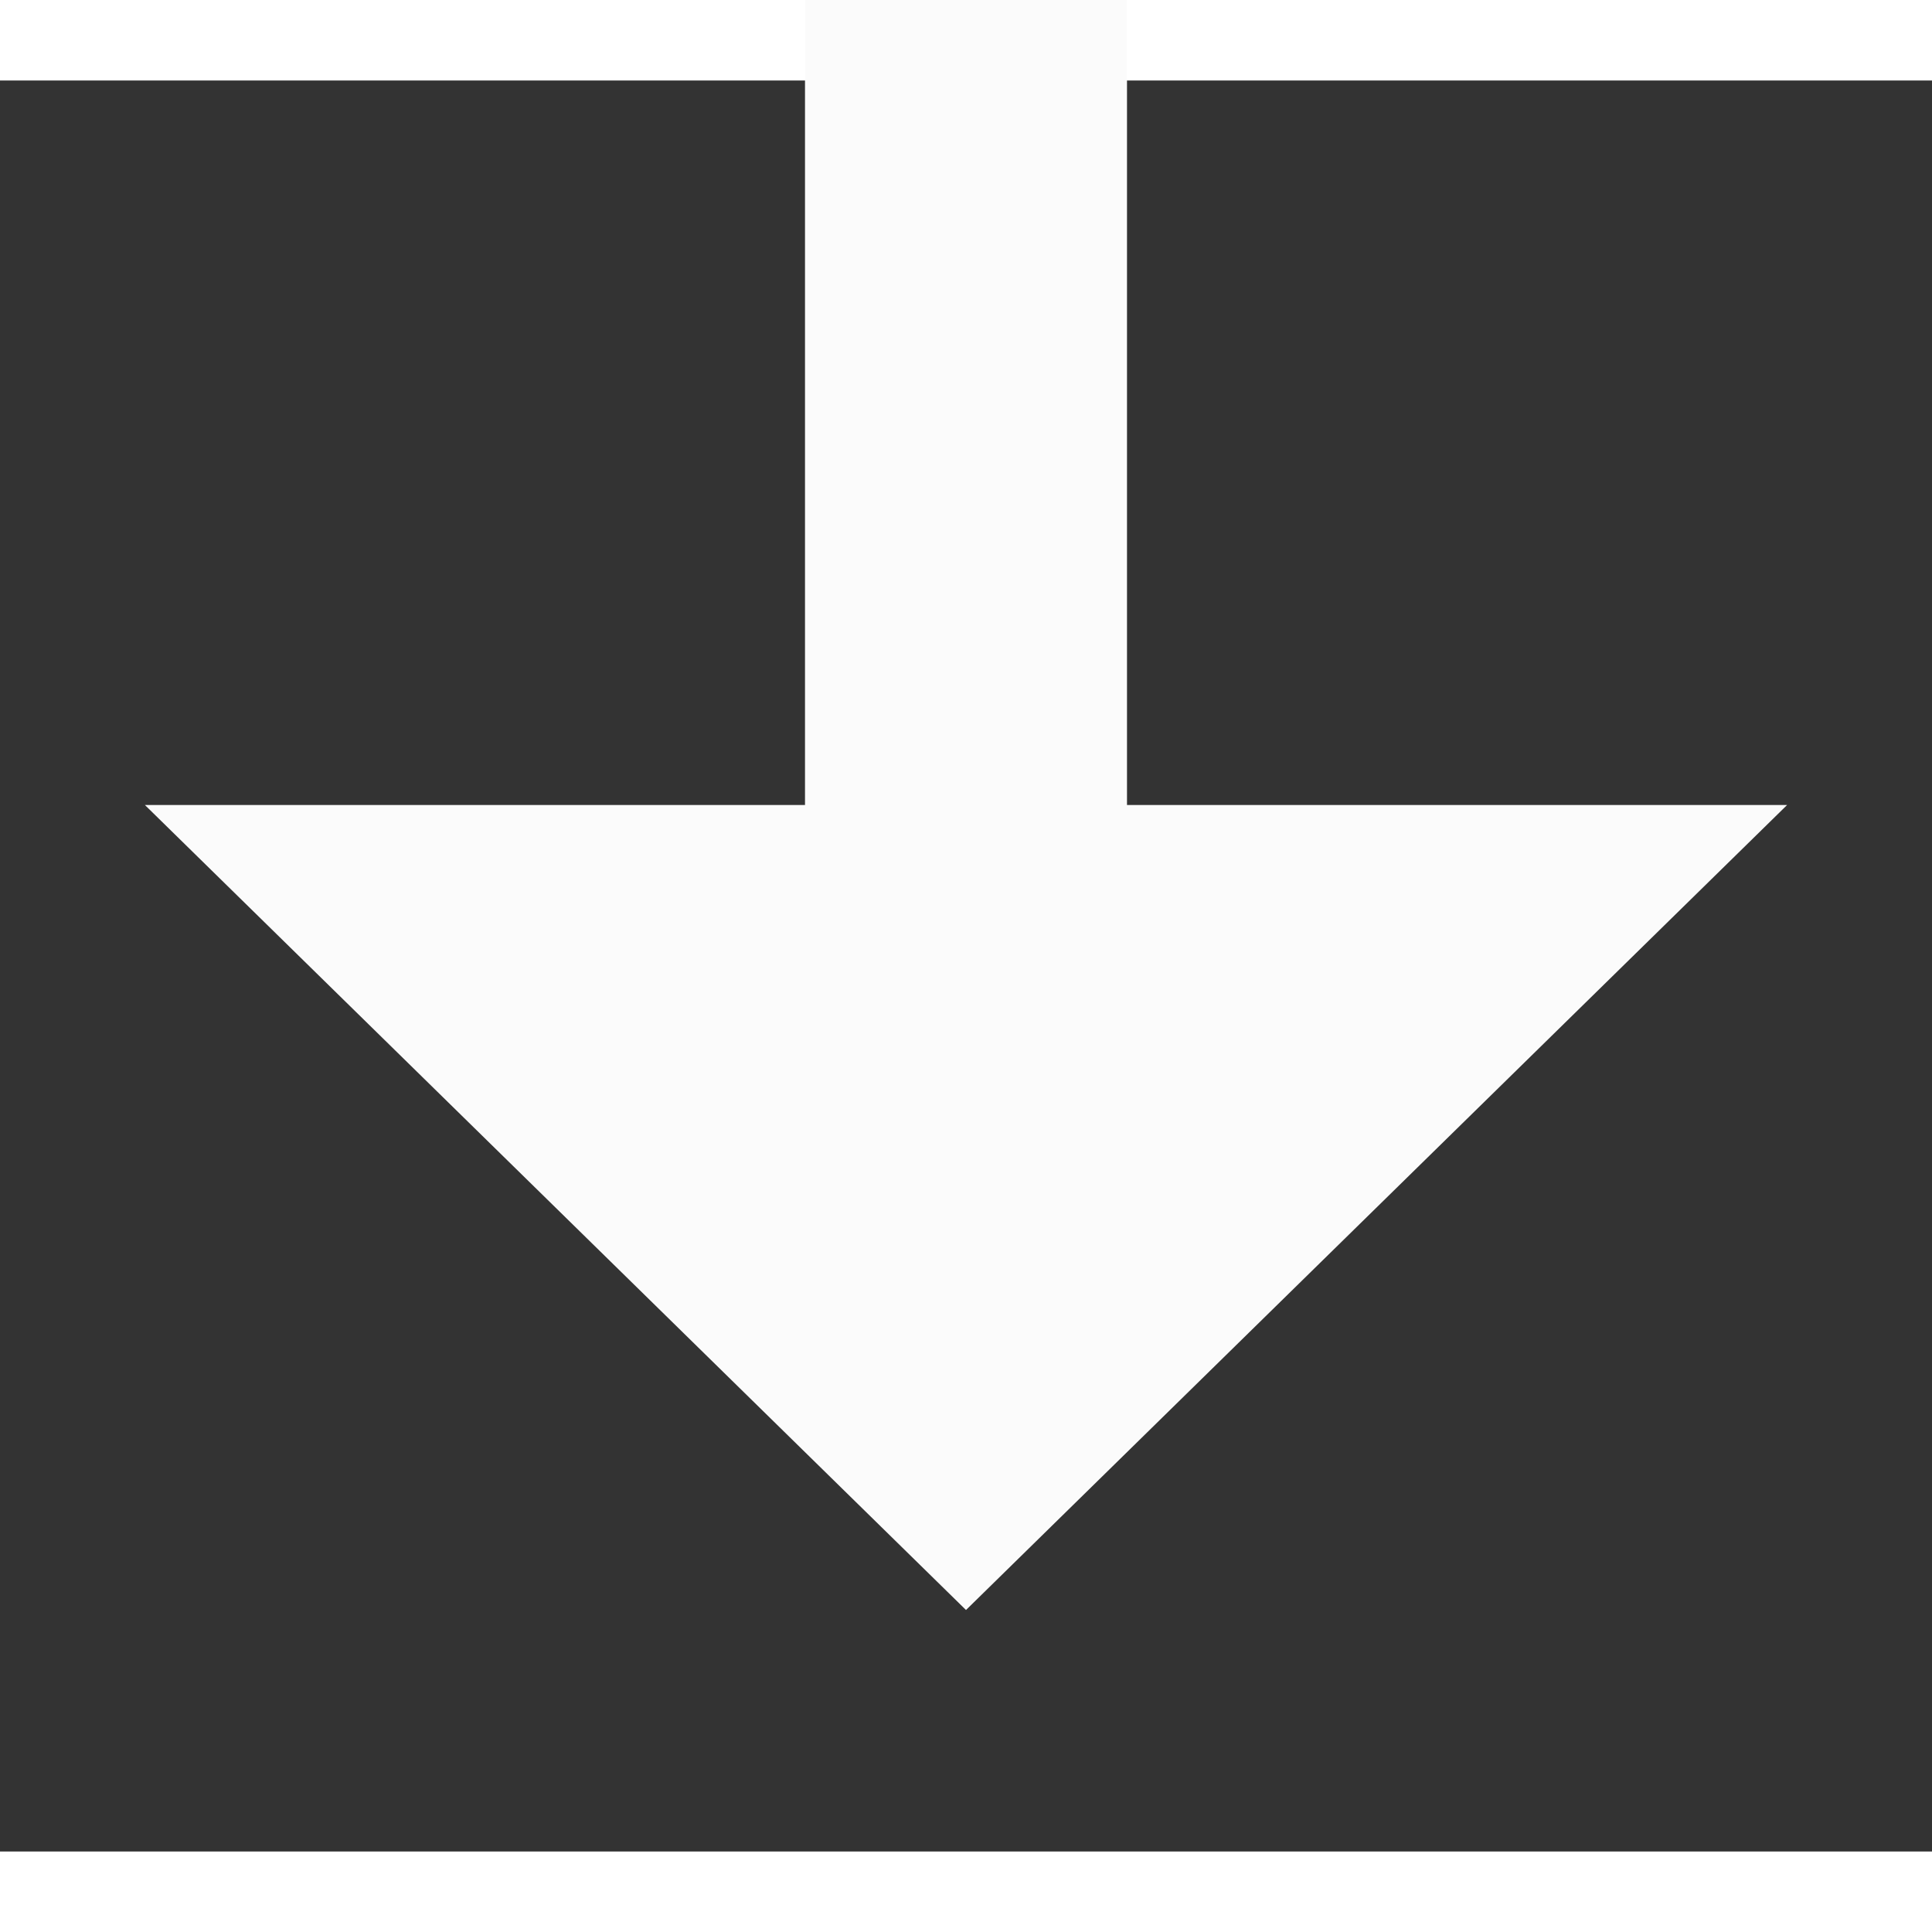 ﻿<?xml version="1.0" encoding="utf-8"?>
<svg version="1.1" xmlns:xlink="http://www.w3.org/1999/xlink" width="24px" height="24px" preserveAspectRatio="xMinYMid meet" viewBox="1021 2297  24 22" xmlns="http://www.w3.org/2000/svg">
  <rect x="1021" y="2297" width="24" height="22" fill="#333333" stroke="none"/>
  <path d="M 1124 2118  L 1124 2168.928  A 5 5 0 0 1 1119 2173.928 L 1038 2173.928  A 5 5 0 0 0 1033 2178.928 L 1033 2308  " stroke-width="4" stroke="#fbfbfb" fill="none" />
  <path d="M 1022.8 2306  L 1033 2316  L 1043.2 2306  L 1022.8 2306  Z " fill-rule="nonzero" fill="#fbfbfb" stroke="none" />
</svg>